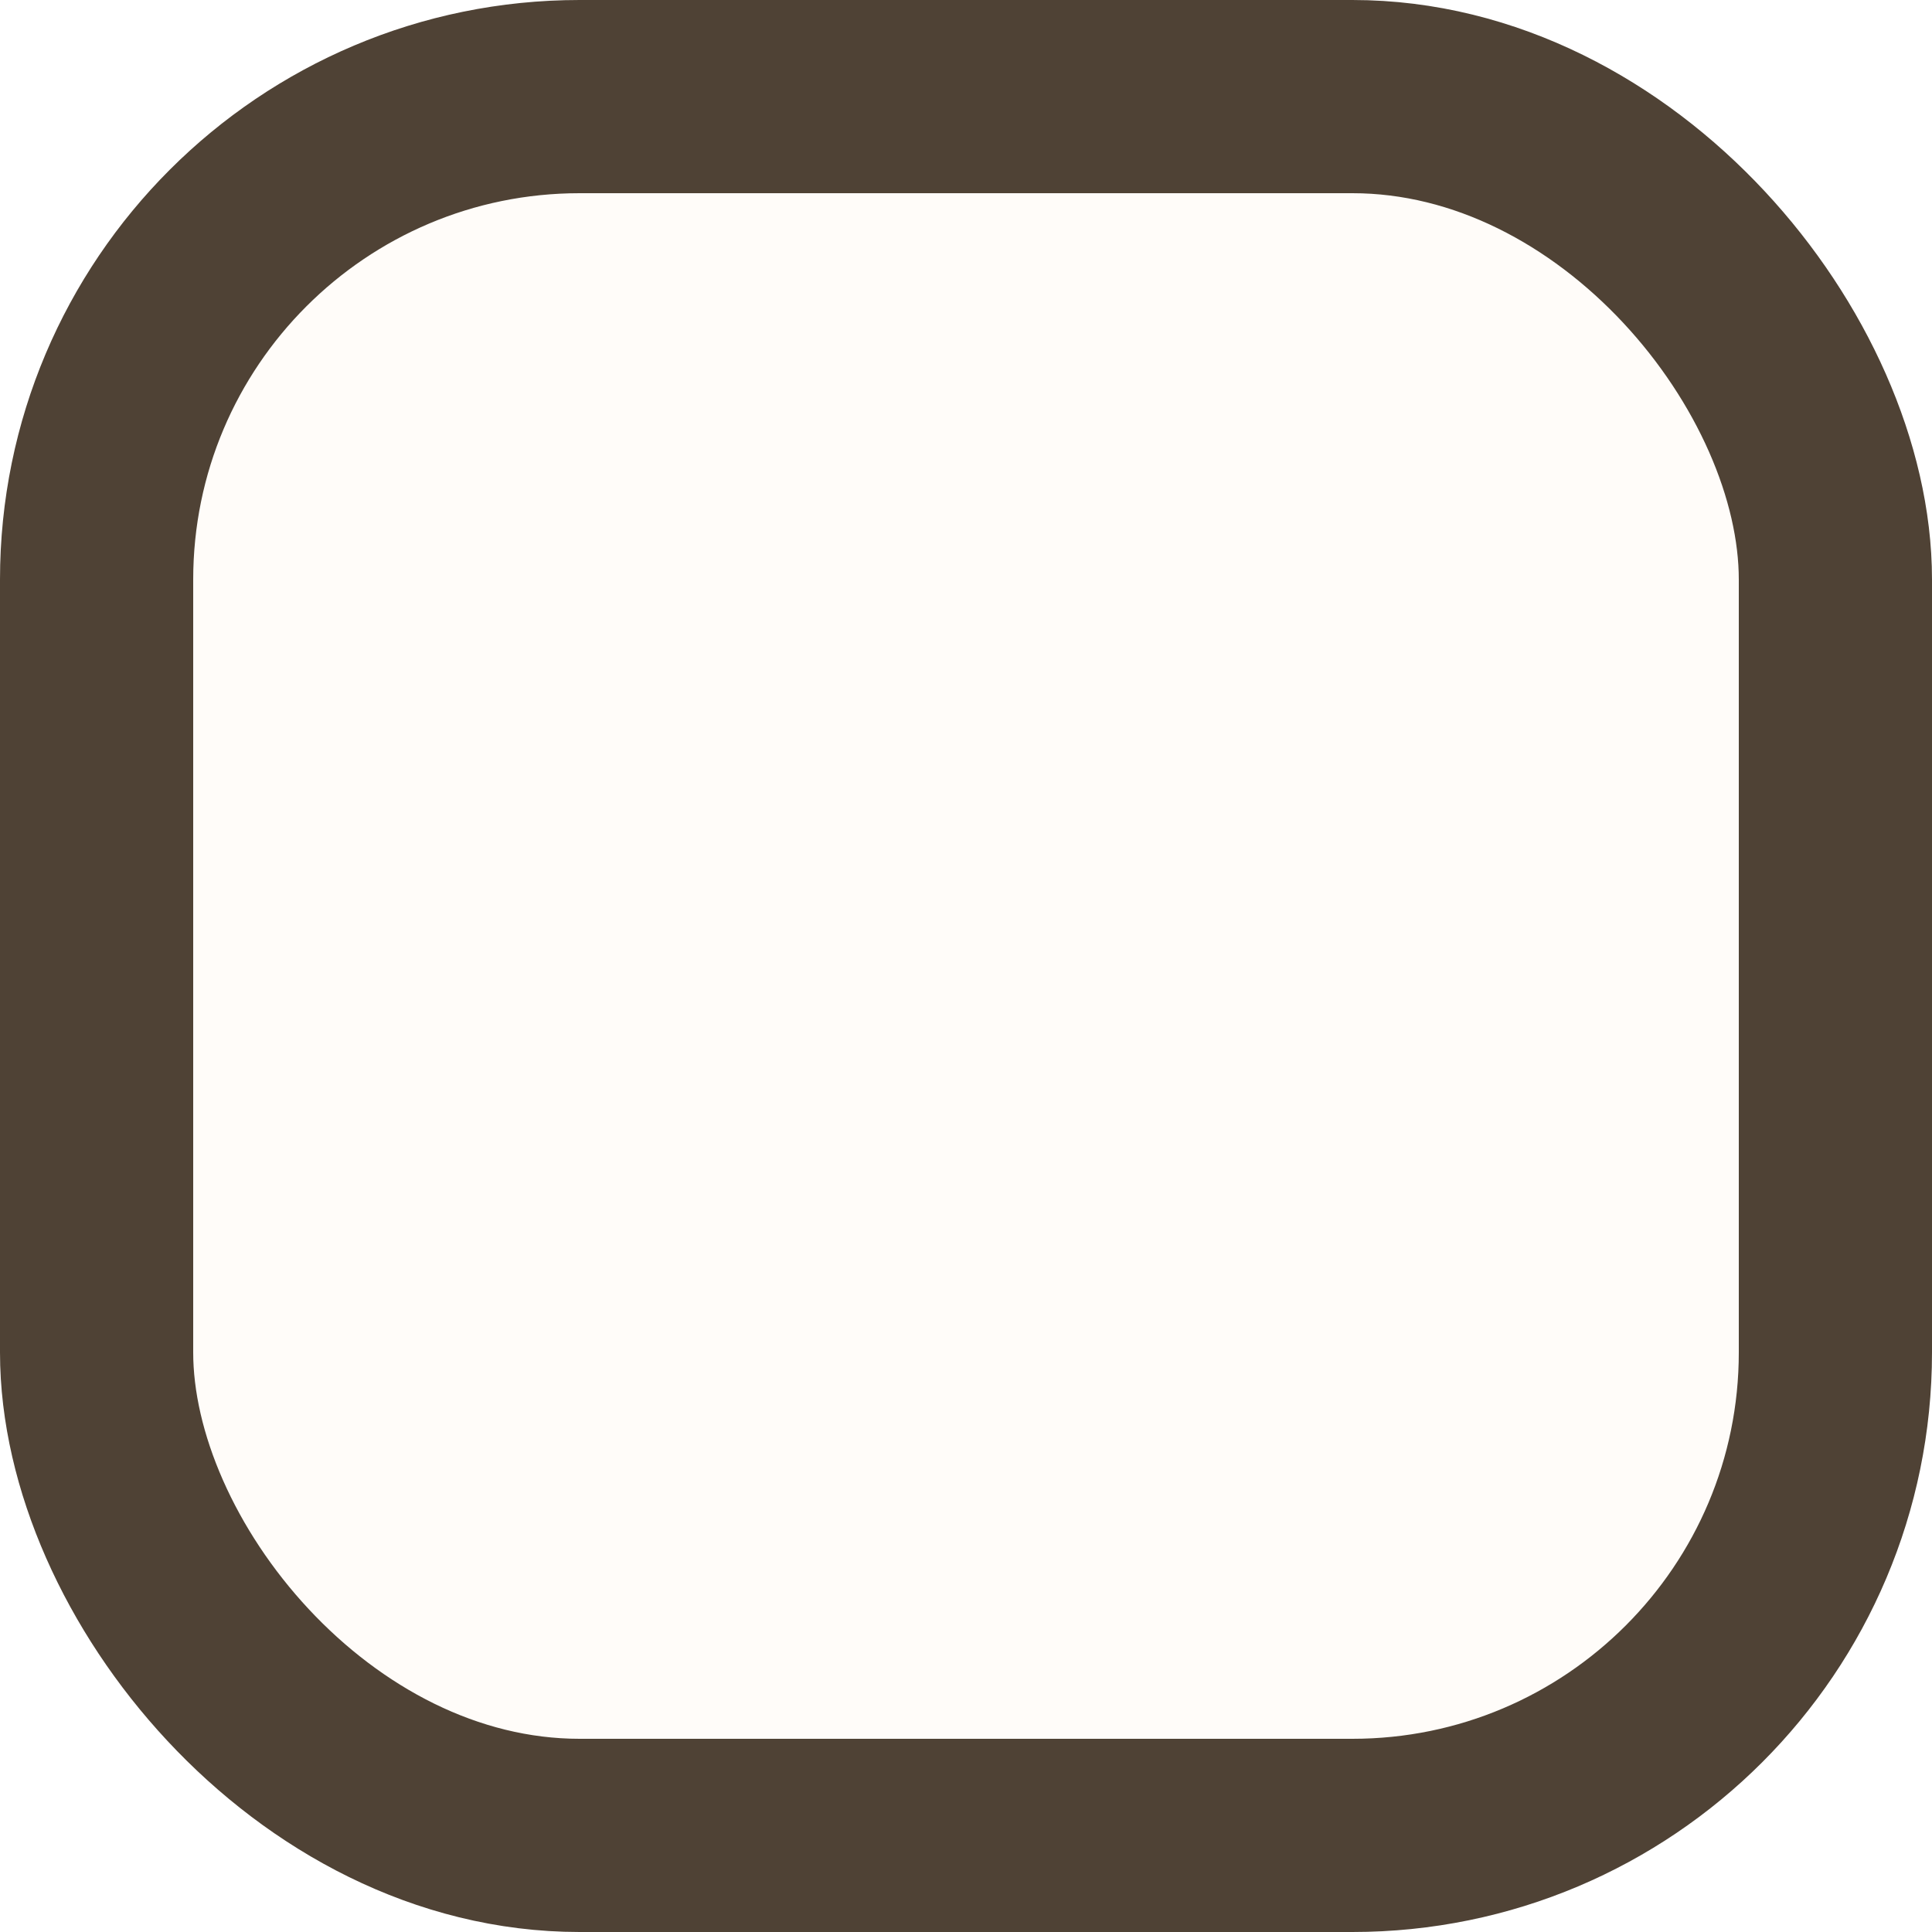 <svg width="20" height="20" viewBox="0 0 20 20" fill="none" xmlns="http://www.w3.org/2000/svg">
<rect width="20" height="20" fill="#353535"/>
<g id="Acarkon Store - Giri&#197;&#159; Yap - Kay&#196;&#177;t Ol" clip-path="url(#clip0_0_1)">
<rect width="1440" height="2201" transform="translate(-841 -813)" fill="white"/>
<g id="Group 141">
<rect id="Rectangle 45" x="-841" y="-31" width="1440" height="1206" fill="url(#paint0_linear_0_1)"/>
</g>
<g id="Group 200">
<g id="Group 194">
<rect id="Rectangle 57" x="1" y="1" width="18" height="18" rx="5" fill="#FFFCF9" stroke="#4F4235" stroke-width="2"/>
</g>
</g>
</g>
<defs>
<linearGradient id="paint0_linear_0_1" x1="-121" y1="1504.05" x2="-121" y2="157.312" gradientUnits="userSpaceOnUse">
<stop stop-color="#FFEADD"/>
<stop offset="1" stop-color="white"/>
</linearGradient>
<clipPath id="clip0_0_1">
<rect width="1440" height="2201" fill="white" transform="translate(-841 -813)"/>
</clipPath>
</defs>
</svg>
